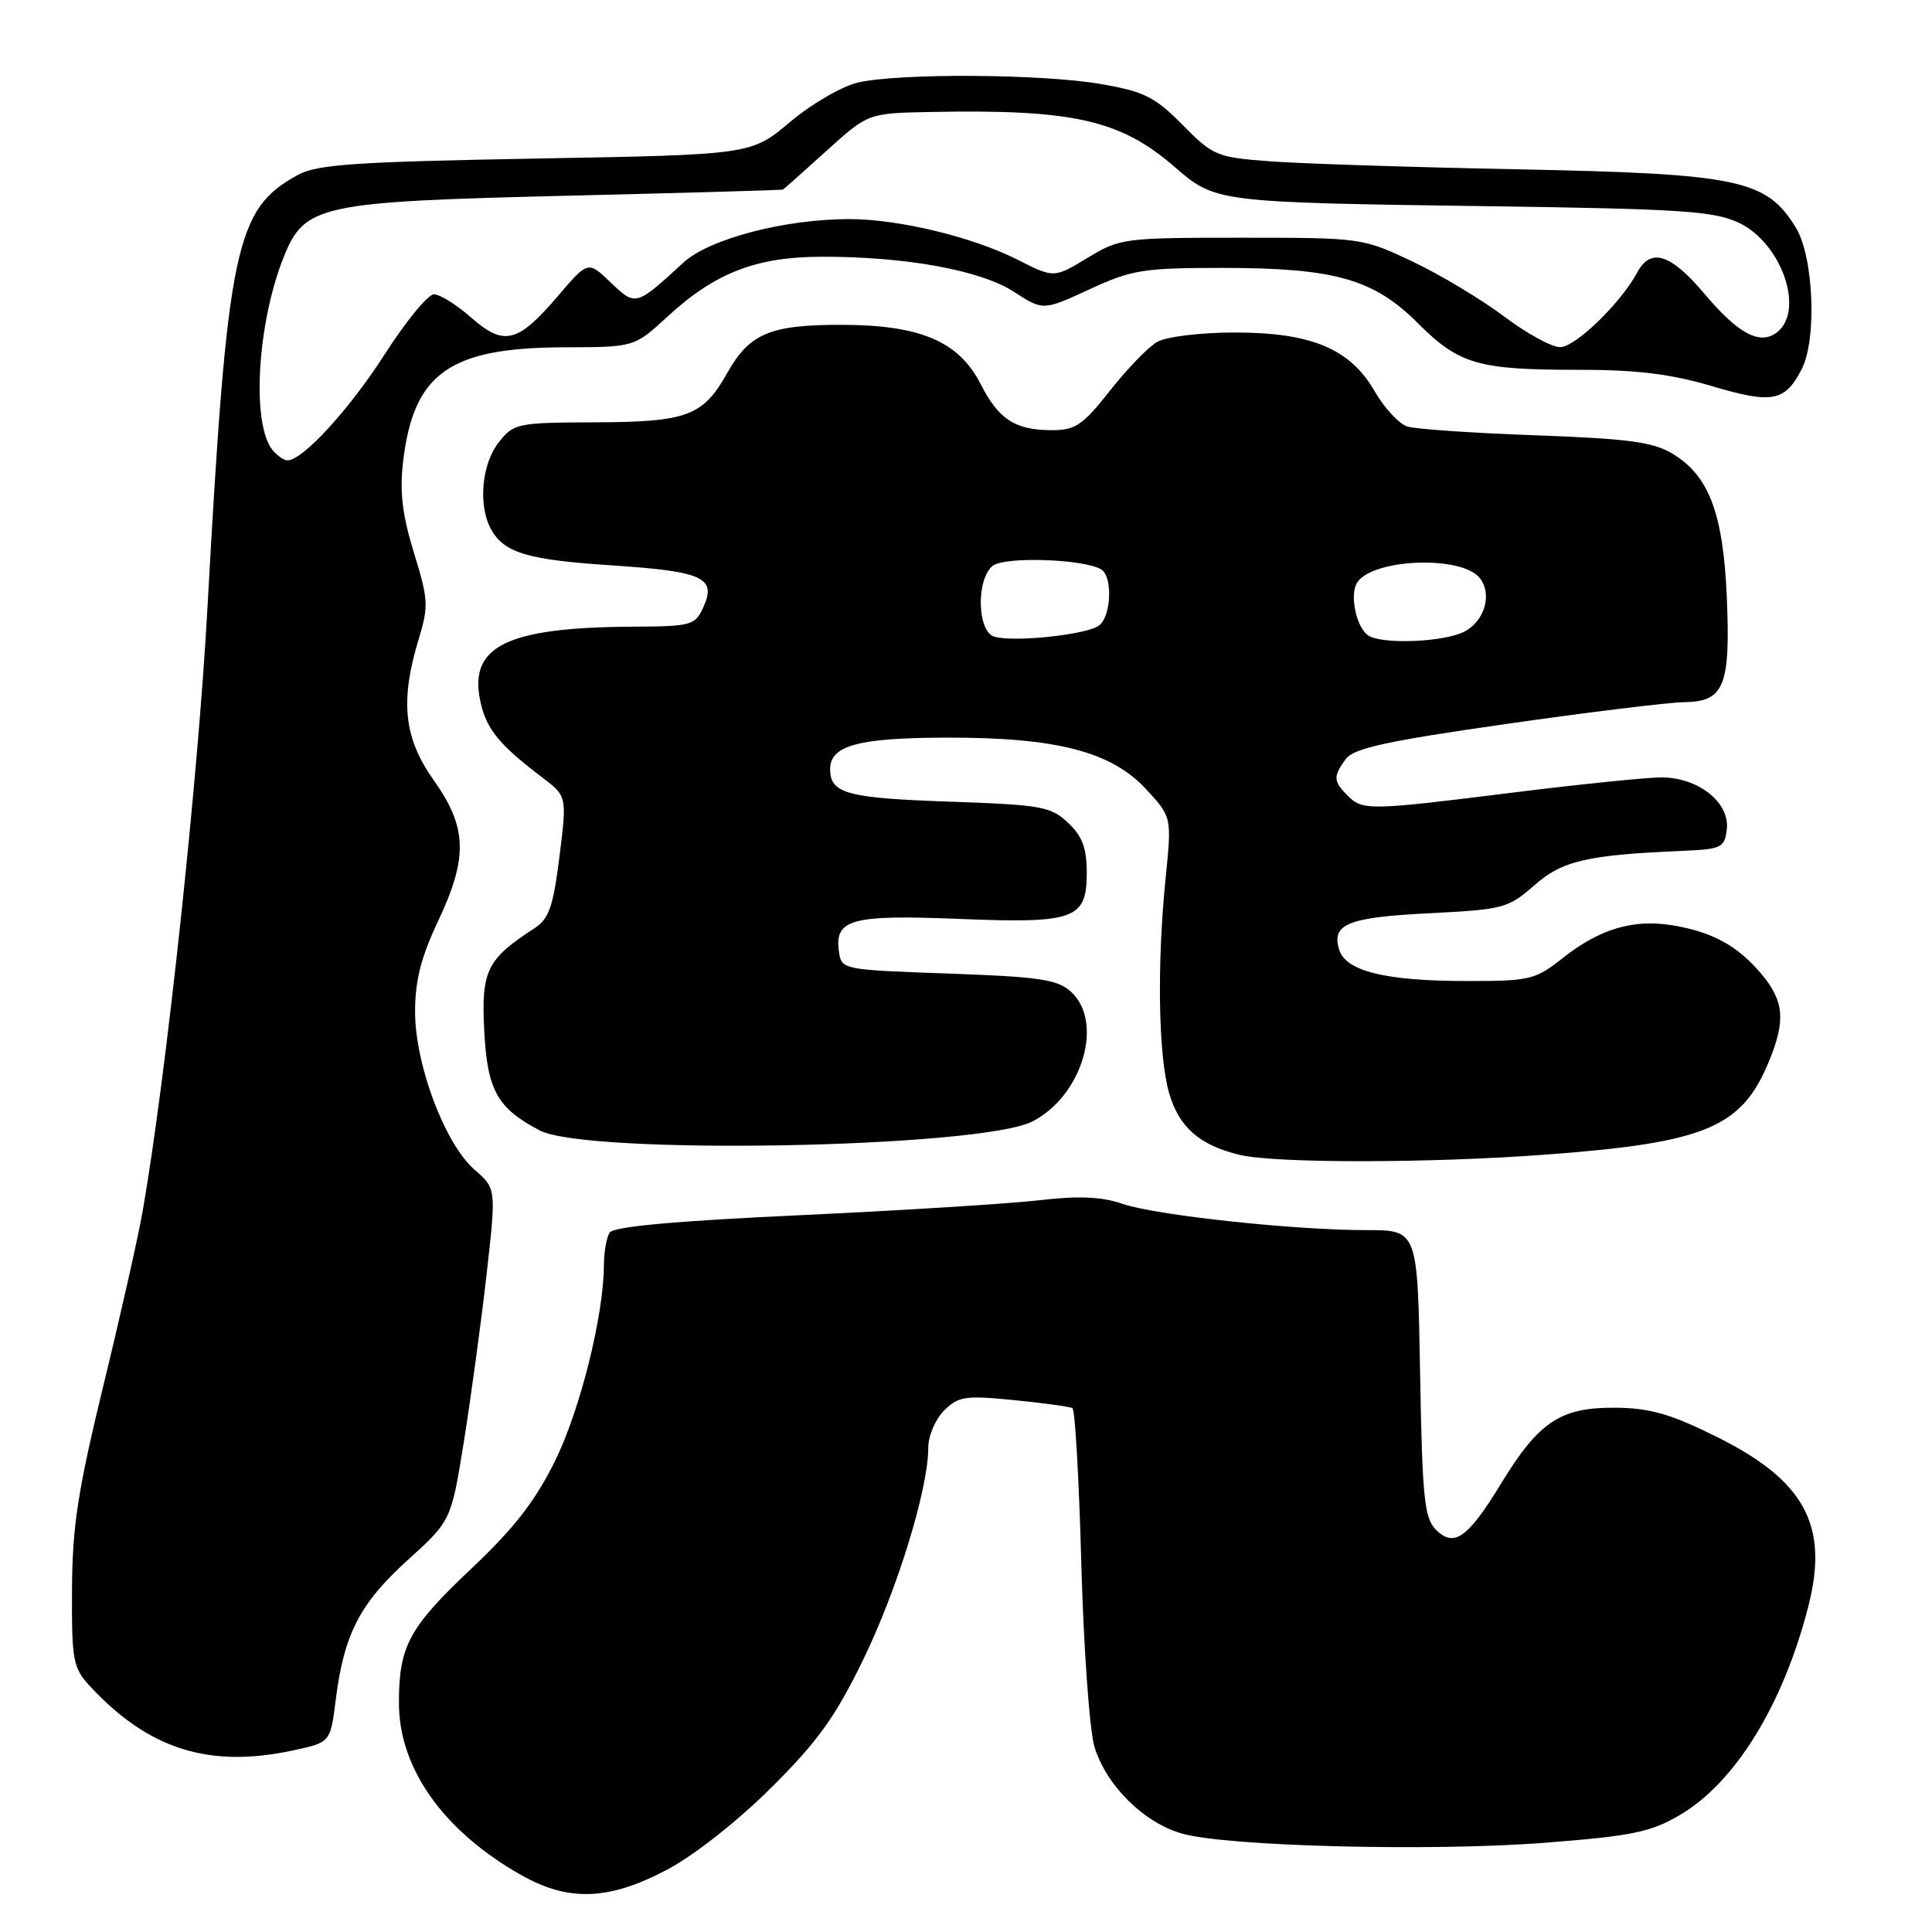 <?xml version="1.0" encoding="UTF-8" standalone="no"?>
<!DOCTYPE svg PUBLIC "-//W3C//DTD SVG 1.1//EN" "http://www.w3.org/Graphics/SVG/1.1/DTD/svg11.dtd" >
<svg xmlns="http://www.w3.org/2000/svg" xmlns:xlink="http://www.w3.org/1999/xlink" version="1.1" viewBox="0 0 256 256">
 <g >
 <path fill="currentColor"
d=" M 88.36 247.76 C 91.94 245.87 97.69 241.35 102.15 236.92 C 108.34 230.77 110.67 227.53 114.38 219.91 C 118.92 210.57 123.00 197.29 123.00 191.84 C 123.00 190.28 123.94 188.06 125.09 186.91 C 126.98 185.02 127.88 184.88 134.34 185.52 C 138.28 185.91 141.78 186.39 142.11 186.59 C 142.45 186.79 142.98 196.07 143.28 207.23 C 143.59 218.38 144.37 229.28 145.02 231.45 C 146.54 236.52 151.51 241.48 156.55 242.94 C 162.43 244.66 189.65 245.35 204.80 244.17 C 216.27 243.27 218.72 242.77 222.59 240.50 C 229.91 236.21 236.29 225.86 239.61 212.86 C 242.37 202.09 239.14 196.15 227.32 190.31 C 221.25 187.31 218.58 186.56 213.94 186.53 C 206.76 186.49 203.89 188.40 198.94 196.52 C 194.49 203.81 192.68 205.10 190.27 202.70 C 188.73 201.16 188.46 198.50 188.17 181.97 C 187.84 163.00 187.84 163.00 181.10 163.00 C 171.40 163.00 153.15 161.03 148.71 159.51 C 145.96 158.56 142.93 158.43 137.71 159.04 C 133.74 159.50 119.48 160.39 106.01 161.02 C 89.47 161.78 81.28 162.53 80.78 163.33 C 80.37 163.97 80.02 165.92 80.02 167.66 C 79.98 174.37 76.88 186.81 73.54 193.59 C 70.94 198.87 68.13 202.49 62.52 207.79 C 54.18 215.66 52.86 218.10 52.86 225.65 C 52.86 234.31 58.73 242.59 69.00 248.42 C 75.33 252.02 80.64 251.83 88.36 247.76 Z  M 38.84 231.94 C 43.78 230.88 43.78 230.88 44.49 225.21 C 45.57 216.55 47.69 212.45 54.01 206.73 C 59.78 201.50 59.78 201.50 61.47 191.00 C 62.39 185.22 63.74 175.32 64.46 169.00 C 65.76 157.50 65.76 157.50 62.89 155.00 C 58.95 151.58 55.00 141.08 55.00 134.06 C 55.00 129.96 55.79 126.84 58.00 122.16 C 62.03 113.65 61.92 109.65 57.50 103.43 C 53.51 97.82 52.98 92.93 55.47 84.72 C 56.81 80.32 56.76 79.43 54.85 73.25 C 53.31 68.25 52.94 65.18 53.41 61.19 C 54.79 49.44 59.55 46.06 74.77 46.02 C 84.04 46.00 84.04 46.00 88.36 42.03 C 94.72 36.16 100.12 34.05 108.81 34.02 C 119.99 33.99 129.94 35.80 134.36 38.67 C 138.22 41.17 138.22 41.17 144.36 38.34 C 149.98 35.74 151.48 35.50 162.00 35.50 C 176.81 35.50 182.03 36.97 187.85 42.80 C 193.33 48.27 195.81 49.00 208.99 49.00 C 216.88 48.99 221.33 49.54 226.86 51.17 C 234.85 53.54 236.51 53.23 238.74 48.90 C 240.77 44.94 240.32 34.04 237.97 30.18 C 234.08 23.80 230.41 23.02 201.31 22.44 C 187.11 22.16 172.22 21.68 168.21 21.37 C 161.24 20.85 160.73 20.63 156.71 16.56 C 153.05 12.85 151.64 12.14 145.92 11.14 C 138.15 9.79 119.12 9.67 113.67 10.94 C 111.56 11.43 107.52 13.78 104.69 16.16 C 99.55 20.50 99.55 20.50 71.02 21.01 C 47.16 21.44 42.01 21.79 39.50 23.16 C 31.16 27.71 30.14 32.58 27.49 80.50 C 26.24 103.31 22.01 142.70 18.90 160.50 C 18.33 163.80 16.00 174.15 13.72 183.50 C 10.30 197.57 9.58 202.25 9.54 210.67 C 9.50 220.16 9.67 221.01 12.00 223.51 C 19.74 231.82 27.73 234.32 38.84 231.94 Z  M 205.00 152.98 C 226.04 151.40 230.79 149.40 234.40 140.63 C 236.63 135.22 236.41 132.64 233.38 129.04 C 230.22 125.29 226.84 123.45 221.50 122.59 C 216.36 121.77 211.92 123.11 207.08 126.94 C 203.42 129.83 202.73 130.00 194.36 129.99 C 183.62 129.99 178.36 128.70 177.46 125.87 C 176.37 122.45 178.57 121.55 189.37 121.01 C 199.19 120.52 199.84 120.35 203.28 117.33 C 207.02 114.04 210.24 113.29 223.00 112.74 C 228.13 112.52 228.52 112.32 228.81 109.87 C 229.22 106.32 225.00 103.00 220.12 103.01 C 218.13 103.02 209.33 103.92 200.56 105.01 C 181.36 107.41 180.56 107.42 178.57 105.43 C 176.66 103.52 176.63 102.89 178.32 100.58 C 179.37 99.15 183.69 98.20 199.57 95.93 C 210.53 94.36 221.17 93.06 223.21 93.04 C 228.46 92.98 229.31 90.87 228.81 79.11 C 228.33 68.02 226.45 63.04 221.64 60.13 C 219.06 58.57 215.82 58.13 203.50 57.68 C 195.25 57.39 187.60 56.86 186.49 56.52 C 185.39 56.17 183.44 54.08 182.16 51.86 C 178.90 46.20 173.75 44.04 163.50 44.06 C 159.09 44.06 154.54 44.62 153.36 45.29 C 152.18 45.95 149.36 48.86 147.09 51.75 C 143.49 56.32 142.49 57.00 139.41 57.00 C 134.52 57.00 132.35 55.60 129.94 50.89 C 127.06 45.23 121.92 43.05 111.50 43.04 C 102.04 43.03 99.30 44.19 96.35 49.44 C 93.16 55.14 91.04 55.92 78.82 55.96 C 68.50 56.00 68.08 56.09 66.07 58.63 C 63.84 61.47 63.34 66.90 65.02 70.04 C 66.74 73.25 69.80 74.18 81.15 74.92 C 93.19 75.72 94.98 76.54 93.19 80.47 C 92.10 82.87 91.63 83.00 83.77 83.04 C 67.41 83.13 62.26 85.55 63.57 92.54 C 64.31 96.46 65.97 98.56 71.83 103.00 C 75.13 105.50 75.13 105.50 74.13 113.50 C 73.30 120.15 72.74 121.75 70.82 123.00 C 64.52 127.08 63.76 128.61 64.16 136.47 C 64.56 144.47 65.86 146.82 71.50 149.78 C 77.77 153.09 129.97 152.13 136.82 148.59 C 143.43 145.18 146.31 135.41 141.90 131.40 C 140.11 129.78 137.72 129.43 125.65 129.00 C 111.56 128.50 111.50 128.49 111.16 126.06 C 110.56 121.81 112.83 121.19 126.84 121.75 C 142.43 122.39 144.00 121.83 144.00 115.64 C 144.00 112.36 143.41 110.80 141.51 109.01 C 139.23 106.86 137.95 106.64 125.76 106.22 C 112.21 105.75 110.00 105.15 110.00 101.91 C 110.00 98.78 113.74 97.76 125.41 97.74 C 139.98 97.70 147.28 99.59 151.88 104.59 C 155.27 108.26 155.27 108.26 154.45 116.38 C 153.30 127.77 153.48 139.75 154.89 144.75 C 156.17 149.32 158.93 151.76 164.28 153.03 C 169.04 154.16 189.61 154.14 205.00 152.98 Z  M 36.13 59.65 C 33.30 56.25 34.06 42.88 37.59 34.07 C 40.36 27.15 42.31 26.73 75.00 25.94 C 90.68 25.56 103.61 25.19 103.74 25.12 C 103.87 25.06 106.46 22.75 109.50 20.00 C 115.02 15.00 115.02 15.00 123.26 14.84 C 142.10 14.46 148.42 15.87 155.54 22.03 C 161.08 26.83 160.97 26.82 197.58 27.33 C 222.96 27.69 227.14 27.97 230.45 29.54 C 236.01 32.18 239.13 40.99 235.55 43.96 C 233.30 45.83 230.39 44.32 225.85 38.93 C 221.37 33.62 218.73 32.78 216.95 36.09 C 214.78 40.15 208.74 46.00 206.72 46.00 C 205.60 46.00 202.25 44.16 199.27 41.91 C 196.29 39.67 190.85 36.41 187.18 34.66 C 180.55 31.52 180.39 31.50 164.50 31.50 C 148.91 31.50 148.39 31.57 144.08 34.18 C 139.66 36.86 139.66 36.86 134.85 34.42 C 128.86 31.39 119.08 29.03 112.50 29.03 C 103.93 29.04 93.98 31.65 90.56 34.79 C 84.24 40.60 84.24 40.60 80.92 37.43 C 77.92 34.55 77.92 34.55 73.93 39.22 C 68.60 45.46 66.80 45.91 62.43 42.08 C 60.51 40.38 58.29 39.00 57.50 39.00 C 56.71 39.00 53.77 42.58 50.97 46.96 C 46.26 54.29 40.11 61.00 38.09 61.00 C 37.62 61.00 36.74 60.39 36.13 59.65 Z  M 131.75 84.36 C 129.49 83.70 129.32 76.81 131.52 74.99 C 133.05 73.71 143.67 74.06 145.93 75.46 C 147.44 76.39 147.26 81.54 145.68 82.85 C 144.20 84.08 134.42 85.14 131.75 84.36 Z  M 181.33 84.22 C 179.72 83.20 178.79 78.79 179.84 77.18 C 181.91 74.02 193.57 73.57 196.04 76.55 C 197.79 78.66 196.74 82.33 194.00 83.71 C 191.27 85.09 183.20 85.41 181.33 84.22 Z "/>
</g>
</svg>